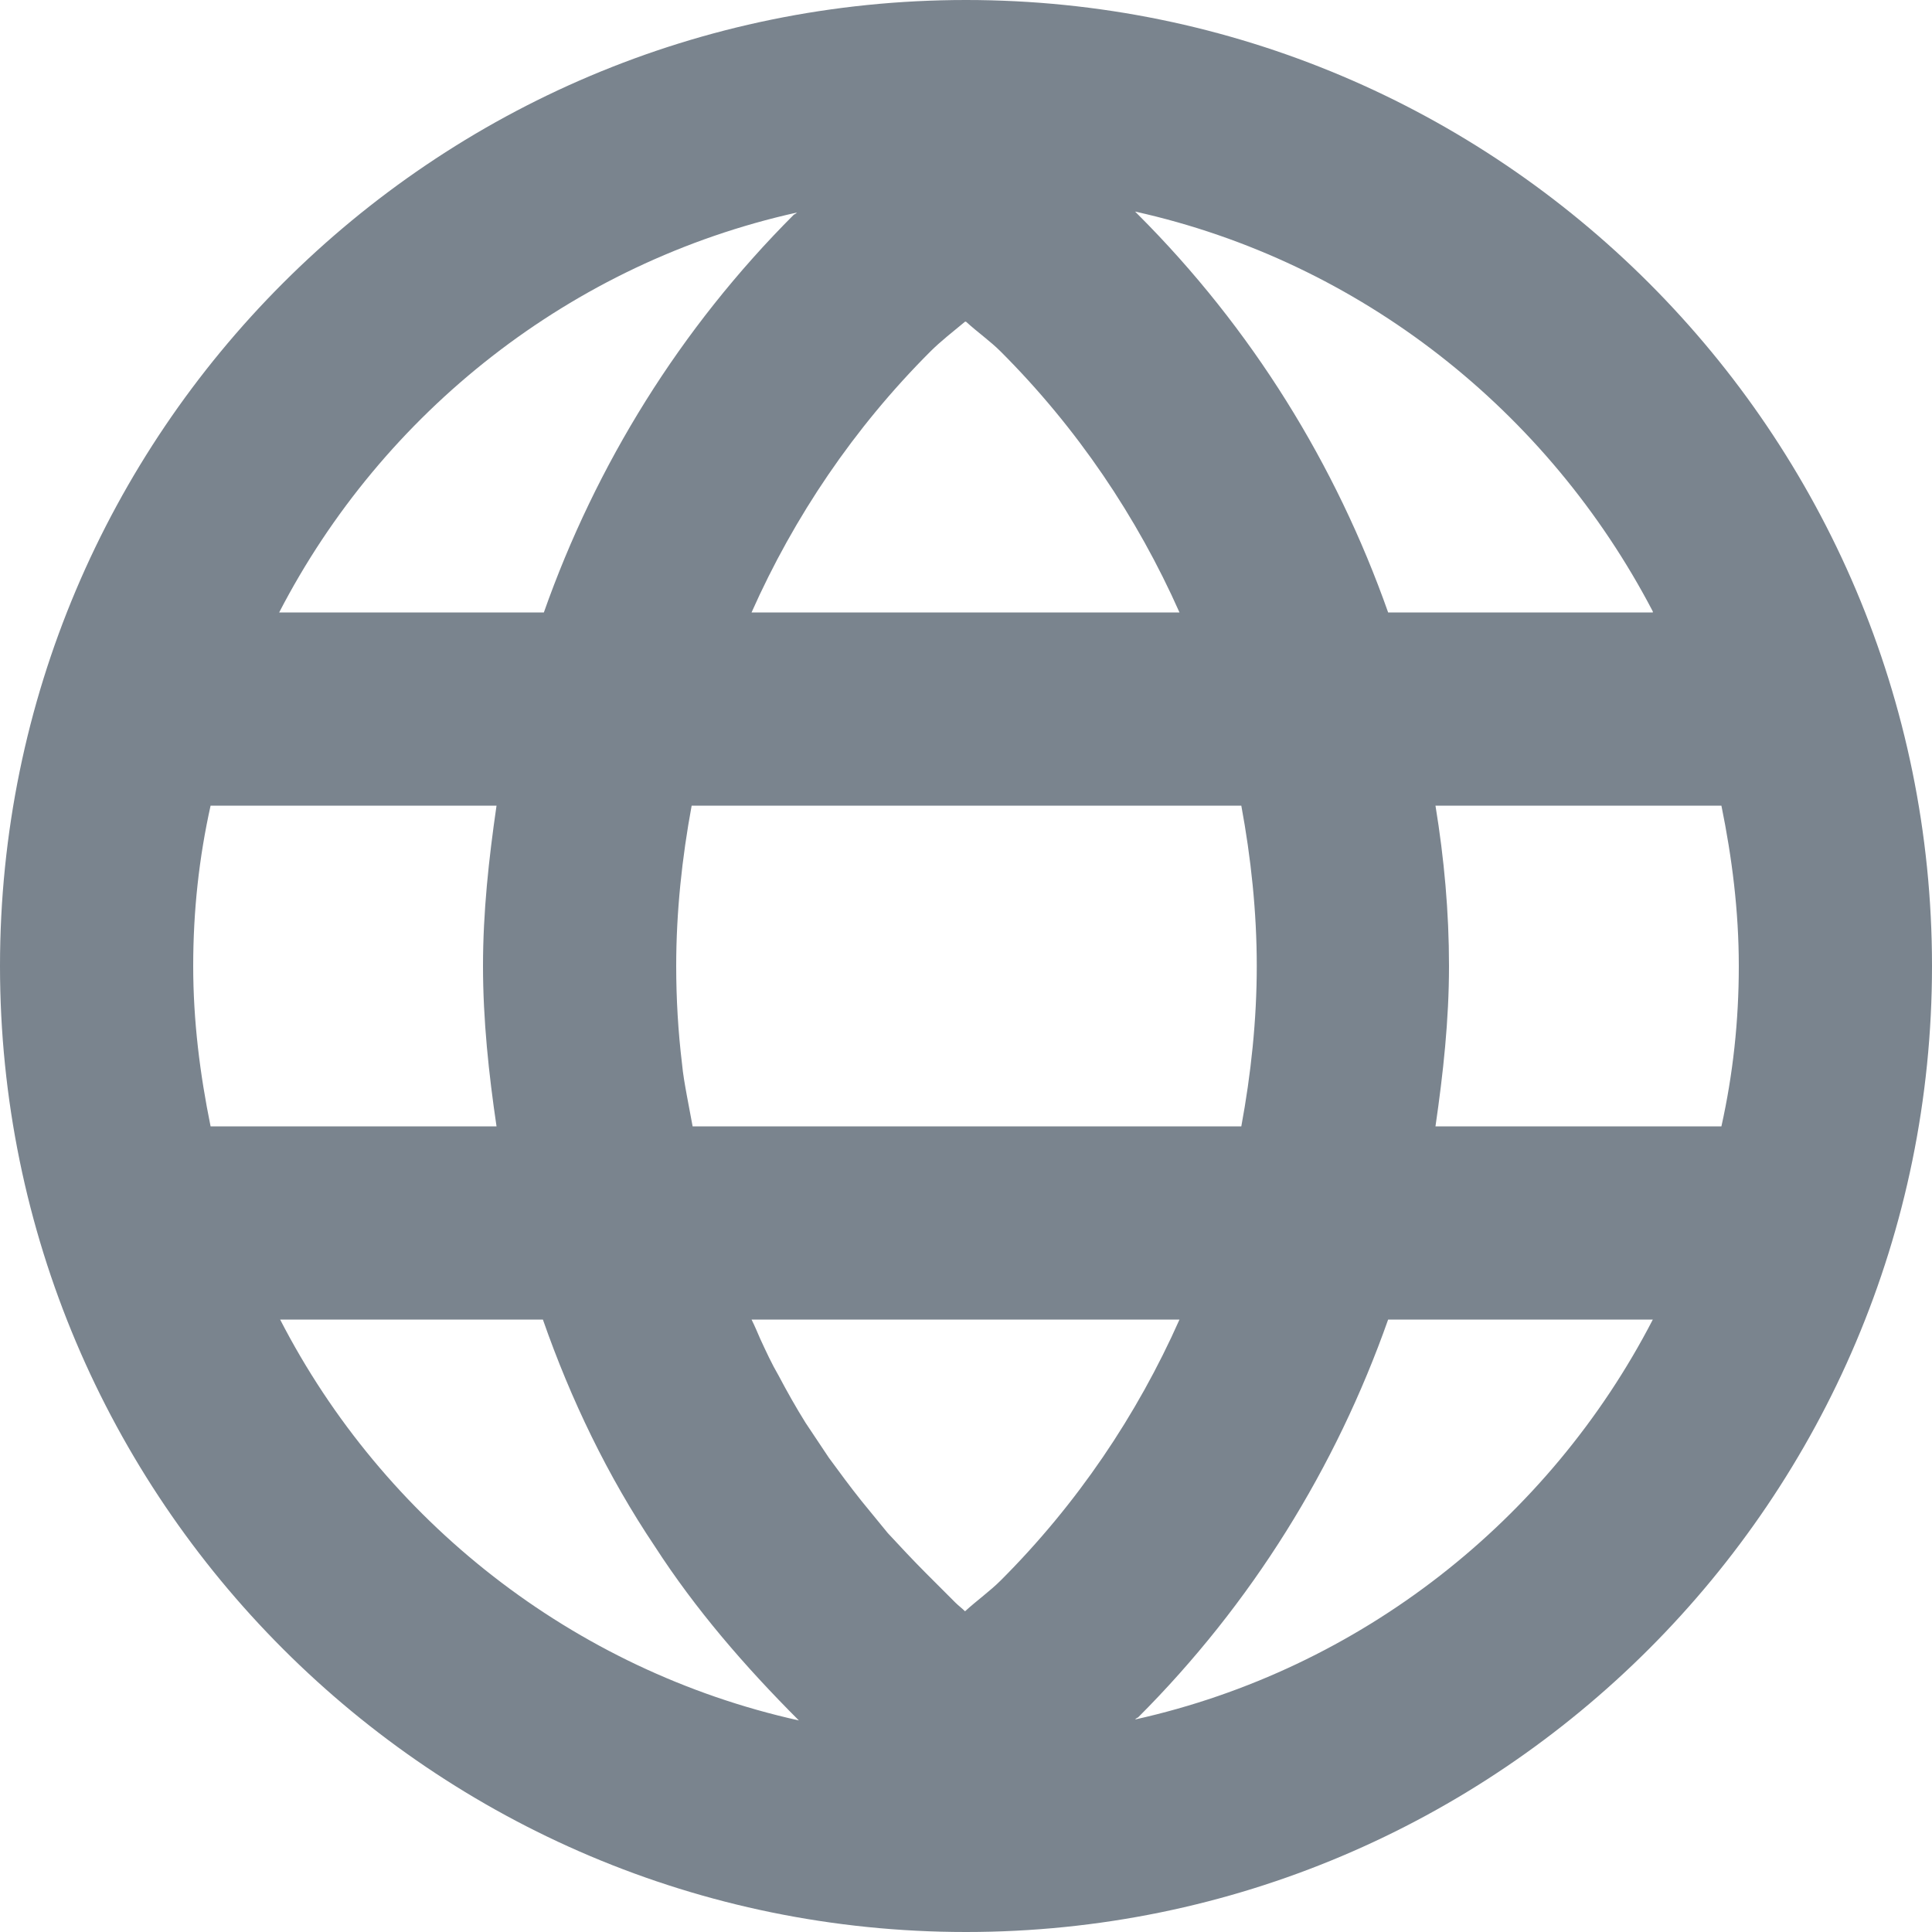 <svg width="20" height="20" viewBox="0 0 20 20" fill="none" xmlns="http://www.w3.org/2000/svg">
<path d="M10 0C4.48 0 0 4.48 0 10C0 15.52 4.48 20 10 20C15.52 20 20 15.52 20 10C20 4.48 15.52 0 10 0ZM17.11 6.34H14.37C13.83 4.81 12.96 3.4 11.78 2.22C11.78 2.22 11.76 2.2 11.75 2.19C14.09 2.71 16.03 4.26 17.11 6.33V6.34ZM18 10C18 10.57 17.94 11.12 17.82 11.66H14.86C14.94 11.11 15 10.56 15 10C15 9.44 14.95 8.89 14.86 8.34H17.82C17.93 8.88 18 9.43 18 10ZM10.36 16.36C10.25 16.47 10.11 16.57 9.99 16.68C9.96 16.65 9.92 16.62 9.89 16.59C9.79 16.49 9.69 16.39 9.59 16.29C9.45 16.15 9.32 16.01 9.19 15.87C9.1 15.76 9.01 15.65 8.92 15.54C8.8 15.39 8.69 15.24 8.58 15.09C8.5 14.97 8.42 14.85 8.34 14.73C8.24 14.57 8.15 14.41 8.06 14.24C7.99 14.12 7.93 13.99 7.87 13.86C7.84 13.79 7.81 13.72 7.78 13.66H12.21C11.77 14.65 11.15 15.57 10.36 16.36ZM2 10C2 9.43 2.06 8.88 2.18 8.34H5.14C5.06 8.89 5 9.44 5 10C5 10.56 5.06 11.12 5.14 11.66H2.18C2.07 11.12 2 10.57 2 10ZM10 3.33C10.12 3.44 10.25 3.53 10.36 3.64C11.15 4.43 11.77 5.35 12.21 6.34H7.78C8.22 5.35 8.84 4.43 9.63 3.64C9.74 3.53 9.87 3.43 9.99 3.33H10ZM7.17 11.66C7.15 11.55 7.13 11.45 7.11 11.34C7.09 11.23 7.07 11.12 7.06 11.01C7.02 10.68 7 10.34 7 10C7 9.44 7.06 8.88 7.16 8.34H12.85C12.95 8.88 13.01 9.44 13.01 10C13.01 10.56 12.95 11.12 12.85 11.66H7.17ZM8.25 2.2C8.25 2.2 8.23 2.22 8.22 2.22C7.04 3.4 6.17 4.81 5.63 6.34H2.89C3.96 4.27 5.91 2.72 8.25 2.2ZM2.89 13.66H5.62C5.91 14.49 6.29 15.28 6.78 16.01C7.2 16.66 7.71 17.25 8.27 17.81C5.93 17.29 3.97 15.74 2.9 13.66H2.89ZM11.75 17.8C11.75 17.8 11.77 17.78 11.78 17.78C12.96 16.6 13.83 15.19 14.37 13.66H17.11C16.04 15.73 14.09 17.28 11.75 17.8Z" fill="#7A848E"/>
</svg>
